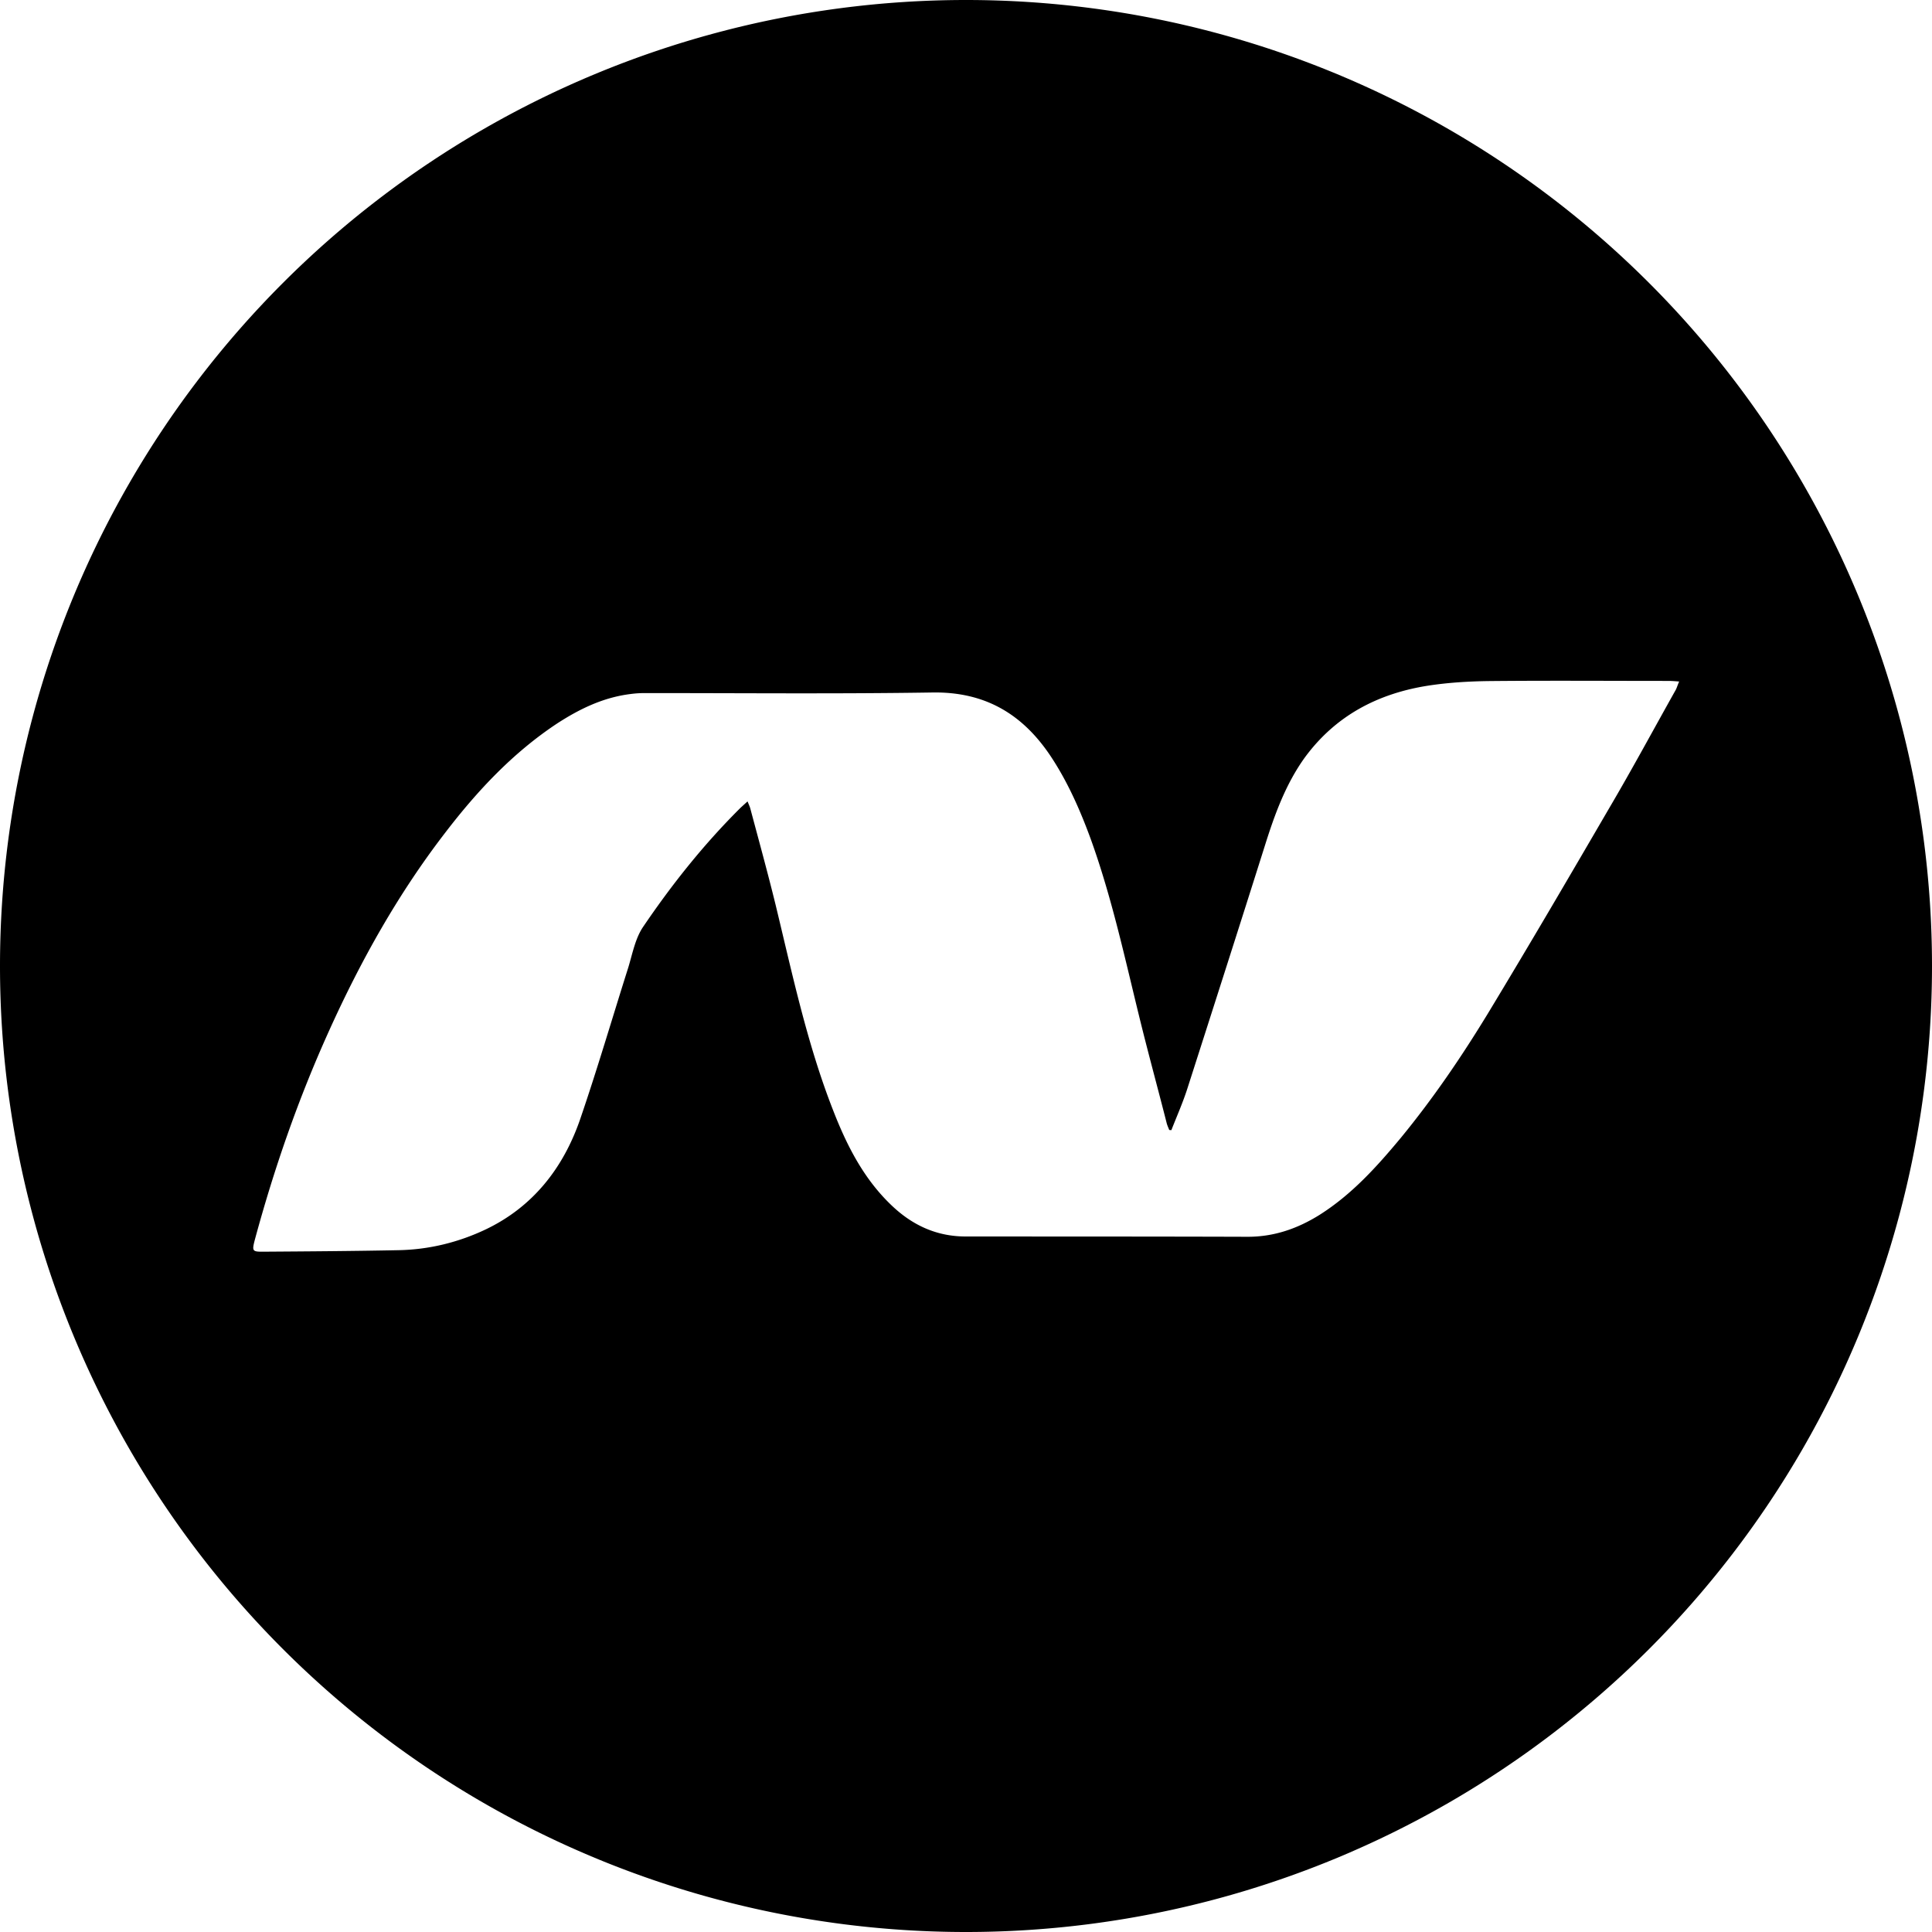 <?xml version="1.0" encoding="UTF-8" standalone="no"?>
<svg
   xmlns:dc="http://purl.org/dc/elements/1.1/"
   xmlns:cc="http://creativecommons.org/ns#"
   xmlns:rdf="http://www.w3.org/1999/02/22-rdf-syntax-ns#"
   xmlns:svg="http://www.w3.org/2000/svg"
   xmlns="http://www.w3.org/2000/svg"
   xmlns:sodipodi="http://sodipodi.sourceforge.net/DTD/sodipodi-0.dtd"
   xmlns:inkscape="http://www.inkscape.org/namespaces/inkscape"
   width="24"
   height="24"
   viewBox="0 0 6.35 6.35"
   version="1.1"
   id="svg10908"
   inkscape:version="1.0.1 (3bc2e813f5, 2020-09-07)"
   sodipodi:docname="dotnet-circle-filled.svg">
  <title
     id="title11486">dotnet-circle-filled</title>
  <defs
     id="defs10902" />
  <sodipodi:namedview
     id="base"
     pagecolor="#ffffff"
     bordercolor="#666666"
     borderopacity="1.0"
     inkscape:pageopacity="0.0"
     inkscape:pageshadow="2"
     inkscape:zoom="22.4"
     inkscape:cx="11.239633"
     inkscape:cy="11.063399"
     inkscape:document-units="mm"
     inkscape:current-layer="layer1"
     inkscape:document-rotation="0"
     showgrid="false"
     units="px"
     inkscape:window-width="1140"
     inkscape:window-height="1368"
     inkscape:window-x="1411"
     inkscape:window-y="0"
     inkscape:window-maximized="0"
     inkscape:snap-center="true"
     inkscape:snap-object-midpoints="true"
     inkscape:snap-page="true"
     inkscape:snap-intersection-paths="true"
     inkscape:snap-smooth-nodes="false"
     showguides="true"
     inkscape:guide-bbox="true"
     inkscape:snap-bbox="true"
     inkscape:bbox-paths="true"
     inkscape:bbox-nodes="true"
     inkscape:snap-bbox-edge-midpoints="true"
     inkscape:snap-bbox-midpoints="true">
    <sodipodi:guide
       position="0,6.35"
       orientation="1,0"
       id="guide11518" />
  </sodipodi:namedview>
  <g
     inkscape:label="Layer 1"
     inkscape:groupmode="layer"
     id="layer1"
     transform="translate(-109.462,-112.486)">
    <path
       id="circle-11-6"
       style="fill:#000000;fill-opacity:1;fill-rule:evenodd;stroke:none;stroke-width:0.092"
       d="m 112.637,112.486 a 3.175,3.175 0 0 0 -3.175,3.175 3.175,3.175 0 0 0 3.175,3.175 3.175,3.175 0 0 0 3.175,-3.175 3.175,3.175 0 0 0 -3.175,-3.175 z m 2.308,2.238 c 0.01,0 0.021,7.9e-4 0.036,0.002 -0.005,0.011 -0.007,0.019 -0.011,0.027 -0.073,0.13 -0.144,0.262 -0.22,0.391 -0.131,0.225 -0.262,0.449 -0.397,0.672 -0.087,0.143 -0.181,0.281 -0.287,0.41 -0.079,0.095 -0.161,0.186 -0.267,0.253 -0.072,0.045 -0.149,0.072 -0.236,0.072 -0.309,-0.001 -0.619,-8e-4 -0.928,-0.001 -0.092,-1.5e-4 -0.17,-0.035 -0.237,-0.097 -0.096,-0.089 -0.153,-0.202 -0.199,-0.321 -0.085,-0.218 -0.133,-0.446 -0.188,-0.673 -0.026,-0.106 -0.055,-0.211 -0.083,-0.316 -0.002,-0.007 -0.005,-0.013 -0.009,-0.023 l -0.022,0.02 c -0.121,0.12 -0.226,0.252 -0.321,0.392 -0.026,0.038 -0.035,0.088 -0.049,0.134 -0.053,0.167 -0.102,0.335 -0.159,0.501 -0.055,0.158 -0.154,0.285 -0.308,0.359 -0.09,0.043 -0.187,0.067 -0.287,0.069 -0.149,0.003 -0.297,0.004 -0.446,0.005 -0.035,2.6e-4 -0.037,-0.002 -0.028,-0.037 0.064,-0.237 0.144,-0.467 0.245,-0.69 0.104,-0.23 0.227,-0.45 0.382,-0.651 0.105,-0.137 0.222,-0.262 0.367,-0.358 0.074,-0.048 0.152,-0.086 0.242,-0.097 0.015,-0.002 0.03,-0.003 0.044,-0.003 0.317,-1.5e-4 0.633,0.003 0.95,-0.002 0.17,-0.002 0.292,0.07 0.384,0.206 0.057,0.085 0.098,0.178 0.133,0.273 0.07,0.193 0.113,0.394 0.162,0.593 0.028,0.114 0.059,0.227 0.088,0.341 0.002,0.009 0.006,0.017 0.009,0.025 l 0.007,5.3e-4 c 0.018,-0.046 0.038,-0.091 0.053,-0.138 0.085,-0.265 0.17,-0.53 0.254,-0.796 0.032,-0.102 0.068,-0.202 0.131,-0.29 0.101,-0.138 0.24,-0.211 0.406,-0.237 0.065,-0.01 0.131,-0.014 0.197,-0.015 0.197,-0.002 0.393,-5.3e-4 0.59,-5.3e-4 z" />
  </g>
</svg>
